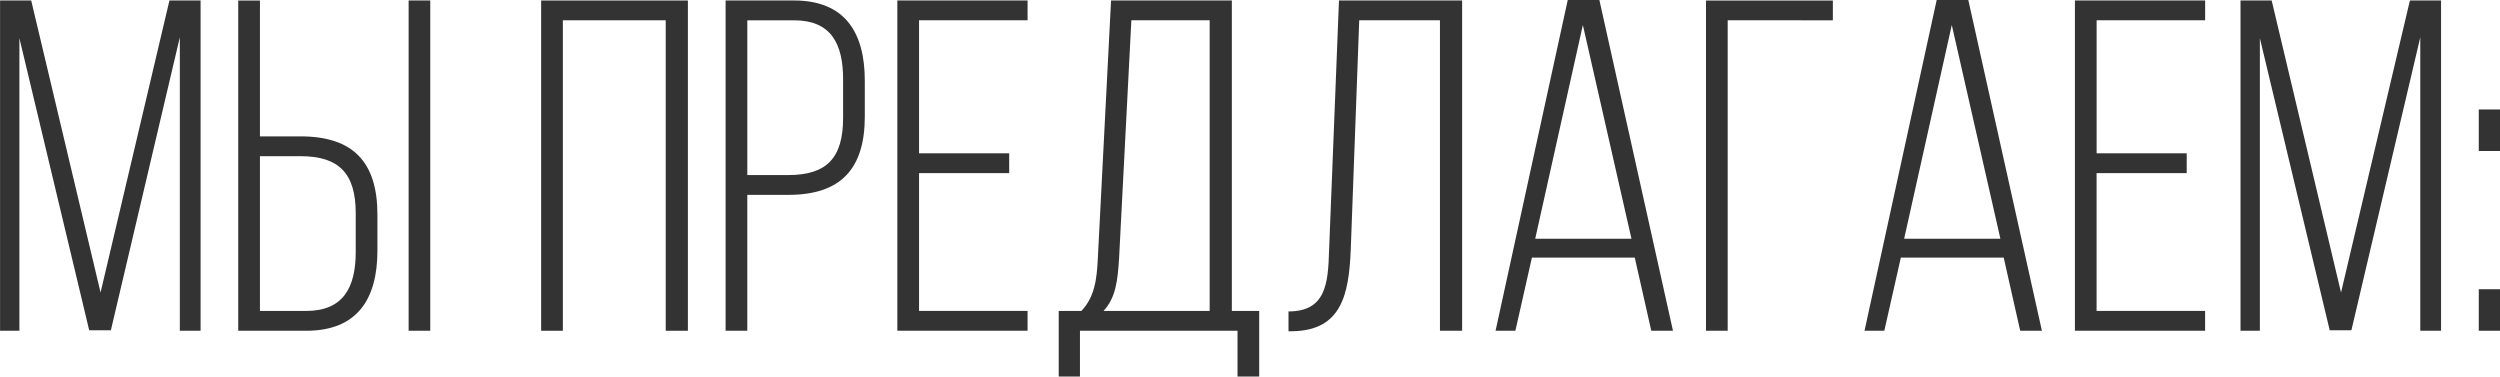 <svg xmlns="http://www.w3.org/2000/svg" width="254.348" height="38.308" viewBox="0 0 254.348 38.308"><g transform="translate(-592.826 -924.002)"><path d="M604.107,957.6H601.9l-7.1-29.714v29.762h-1.968v-33.6h3.168l7.057,29.714,7.009-29.714h3.168v33.6h-2.112V927.795Z" fill="#333"/><path d="M623.4,937.876c5.377,0,7.825,2.64,7.825,7.969v3.647c0,4.9-2.016,8.161-7.248,8.161h-6.914v-33.6h2.209v13.825Zm.577,17.761c3.744,0,5.04-2.352,5.04-6V945.7c0-4.08-1.728-5.808-5.617-5.808h-4.128v15.745ZM636.6,924.051v33.6H634.4v-33.6Z" fill="#333"/><path d="M650.09,926.066v31.587h-2.208v-33.6h14.929v33.6h-2.256V926.066Z" fill="#333"/><path d="M673.61,924.051c5.184,0,7.2,3.263,7.2,8.16v3.648c0,5.329-2.449,7.969-7.777,7.969h-4.177v13.825h-2.208v-33.6Zm-.576,17.761c3.888,0,5.568-1.728,5.568-5.808v-3.937c0-3.648-1.248-6-4.992-6h-4.753v15.746Z" fill="#333"/><path d="M695.5,939.6v2.016H686.33v14.017h11.041v2.016h-13.25v-33.6h13.25v2.015H686.33V939.6Z" fill="#333"/><path d="M718.73,962.31v-4.657H702.7v4.657h-2.16v-6.673h2.3c1.344-1.392,1.584-3.216,1.68-5.376l1.344-26.21h12.289v31.586h2.784v6.673Zm-12.048-12.049c-.144,2.3-.336,4.032-1.585,5.376h10.8V926.066H707.93Z" fill="#333"/><path d="M731.113,926.066l-.864,23.378c-.191,4.561-.96,8.161-5.9,8.257h-.432v-2.015c3.792,0,4.032-2.833,4.128-6.194l1.008-25.441h12.529v33.6h-2.256V926.066Z" fill="#333"/><path d="M748.681,950.213,747,957.653h-2.016L752.329,924h3.216l7.488,33.651h-2.208l-1.679-7.44Zm.336-1.92h9.793l-4.945-21.746Z" fill="#333"/><path d="M768.6,926.066v31.587h-2.208v-33.6H779.3v2.015Z" fill="#333"/><path d="M786.216,950.213l-1.681,7.44H782.52L789.864,924h3.216l7.488,33.651H798.36l-1.679-7.44Zm.336-1.92h9.793L791.4,926.547Z" fill="#333"/><path d="M815.3,939.6v2.016h-9.169v14.017h11.041v2.016H803.927v-33.6h13.249v2.015H806.135V939.6Z" fill="#333"/><path d="M832.056,957.6h-2.208l-7.105-29.714v29.762h-1.969v-33.6h3.169L831,953.765l7.008-29.714h3.169v33.6h-2.113V927.795Z" fill="#333"/><path d="M847.174,935.14v4.223h-2.16V935.14Zm0,18.289v4.224h-2.16v-4.224Z" fill="#333"/></g></svg>